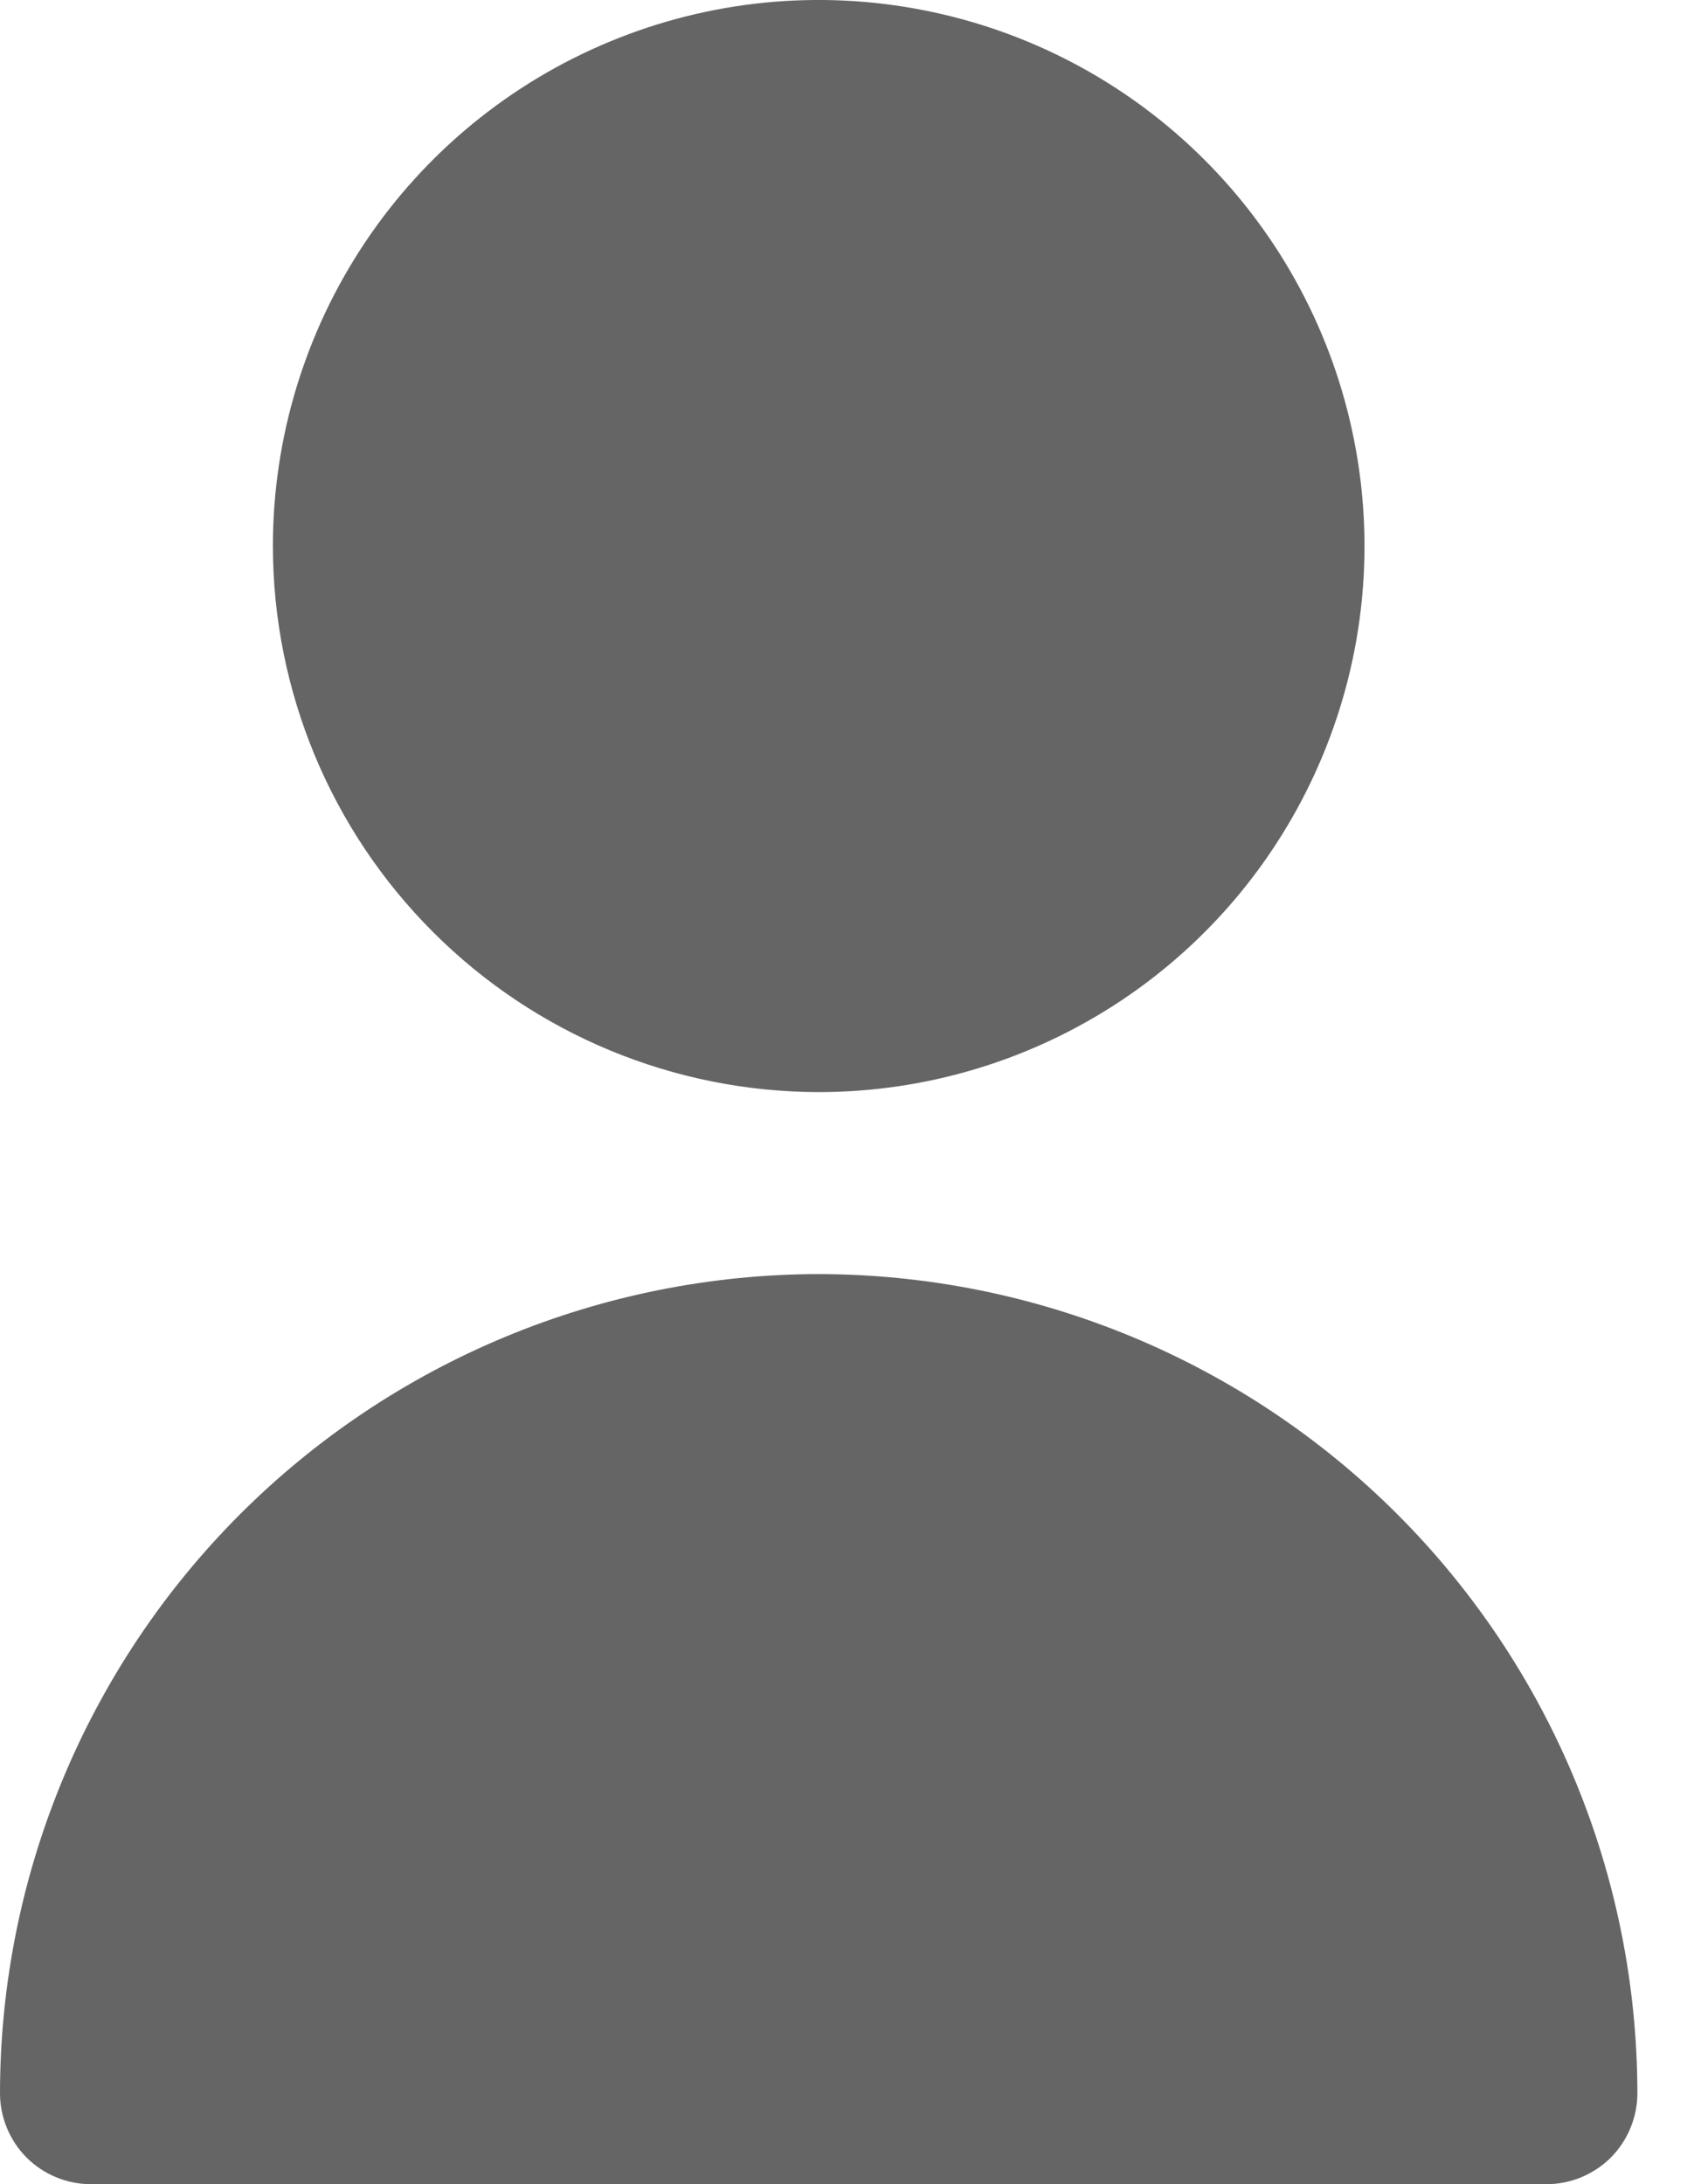 <svg width="17" height="22" viewBox="0 0 17 22" fill="none" xmlns="http://www.w3.org/2000/svg">
<path d="M2.75 5.5C2.75 4.412 3.073 3.349 3.677 2.444C4.281 1.54 5.14 0.835 6.145 0.419C7.15 0.002 8.256 -0.107 9.323 0.106C10.39 0.318 11.37 0.842 12.139 1.611C12.908 2.38 13.432 3.36 13.644 4.427C13.857 5.494 13.748 6.6 13.331 7.605C12.915 8.61 12.21 9.469 11.306 10.073C10.401 10.677 9.338 11 8.25 11C6.792 10.998 5.394 10.419 4.363 9.387C3.331 8.356 2.751 6.958 2.75 5.5ZM8.25 12.833C6.063 12.836 3.966 13.706 2.419 15.252C0.872 16.799 0.002 18.896 0 21.083C0 21.326 0.097 21.56 0.268 21.732C0.44 21.903 0.674 22 0.917 22H15.583C15.826 22 16.06 21.903 16.232 21.732C16.403 21.56 16.5 21.326 16.5 21.083C16.498 18.896 15.628 16.799 14.081 15.252C12.534 13.706 10.437 12.836 8.25 12.833Z" fill="#656565"/>
</svg>

